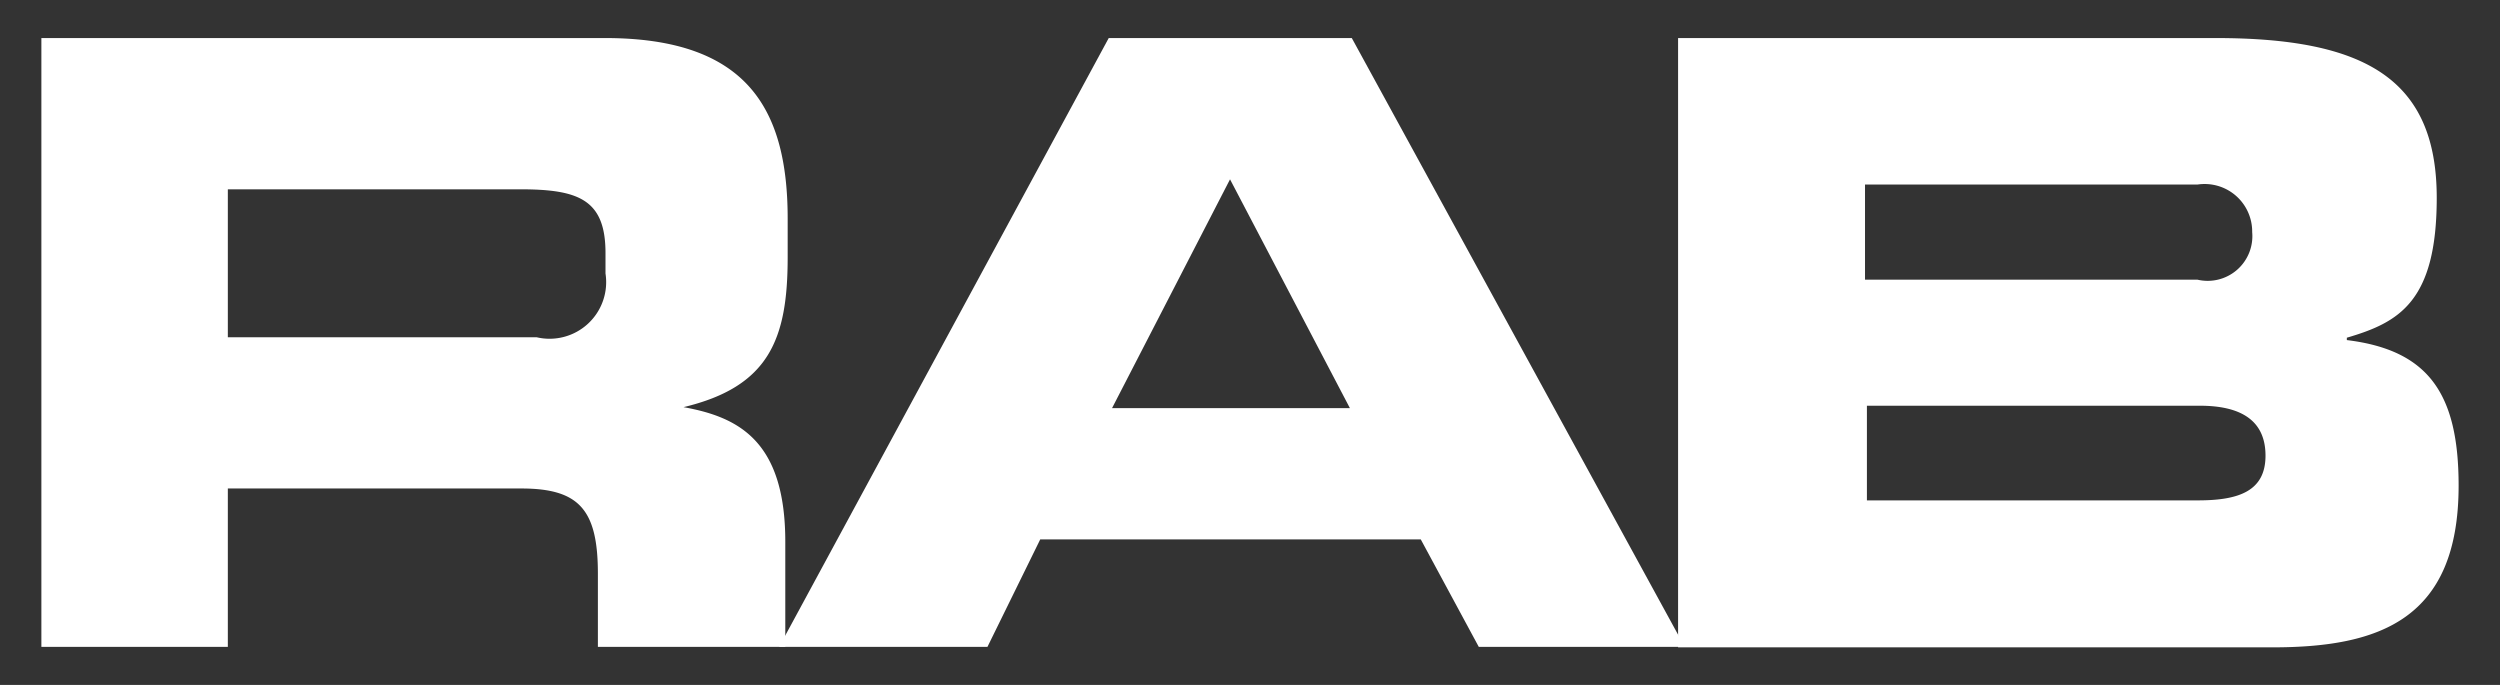 <svg id="Layer_1" data-name="Layer 1" xmlns="http://www.w3.org/2000/svg" viewBox="0 0 52.56 14.4"><rect x="0" y="0" width="52.56" height="14.4" fill="#333333" stroke="none"/><defs><style>.cls-1{fill:white;}</style></defs><title>rab_lighting</title><path class="cls-1" d="M4.79,7.09h6.49a1.19,1.19,0,0,0,1.45-1.34V5.32c0-1.13-.57-1.34-1.8-1.34H4.79V7.09M0.87,0.8H12.72c3,0,3.84,1.5,3.84,3.8V5.41c0,1.72-.39,2.72-2.19,3.15v0c1.17,0.21,2.14.72,2.14,2.83V13.6H12.57V12.06c0-1.34-.39-1.79-1.61-1.79H4.79V13.6H0.87V0.8"/><path class="cls-1" d="M23.38,8.58h5L25.86,3.77,23.38,8.58M23.31,0.8h5.11l7,12.8H31.09l-1.22-2.26h-8L20.76,13.6H16.38L23.31,0.8"/><path class="cls-1" d="M39.21,10.52h7c0.85,0,1.42-.19,1.42-0.94S47.1,8.53,46.25,8.53h-7v2m0-4.65h6.95a0.94,0.94,0,0,0,1.15-1,1,1,0,0,0-1.15-1H39.21v2h0ZM35.28,0.8h11.3c3.13,0,4.65.85,4.65,3.36,0,2.19-.8,2.62-1.89,2.94V7.15c1.72,0.21,2.35,1.13,2.35,3.06,0,2.81-1.66,3.4-3.91,3.4H35.28V0.8"/></svg>